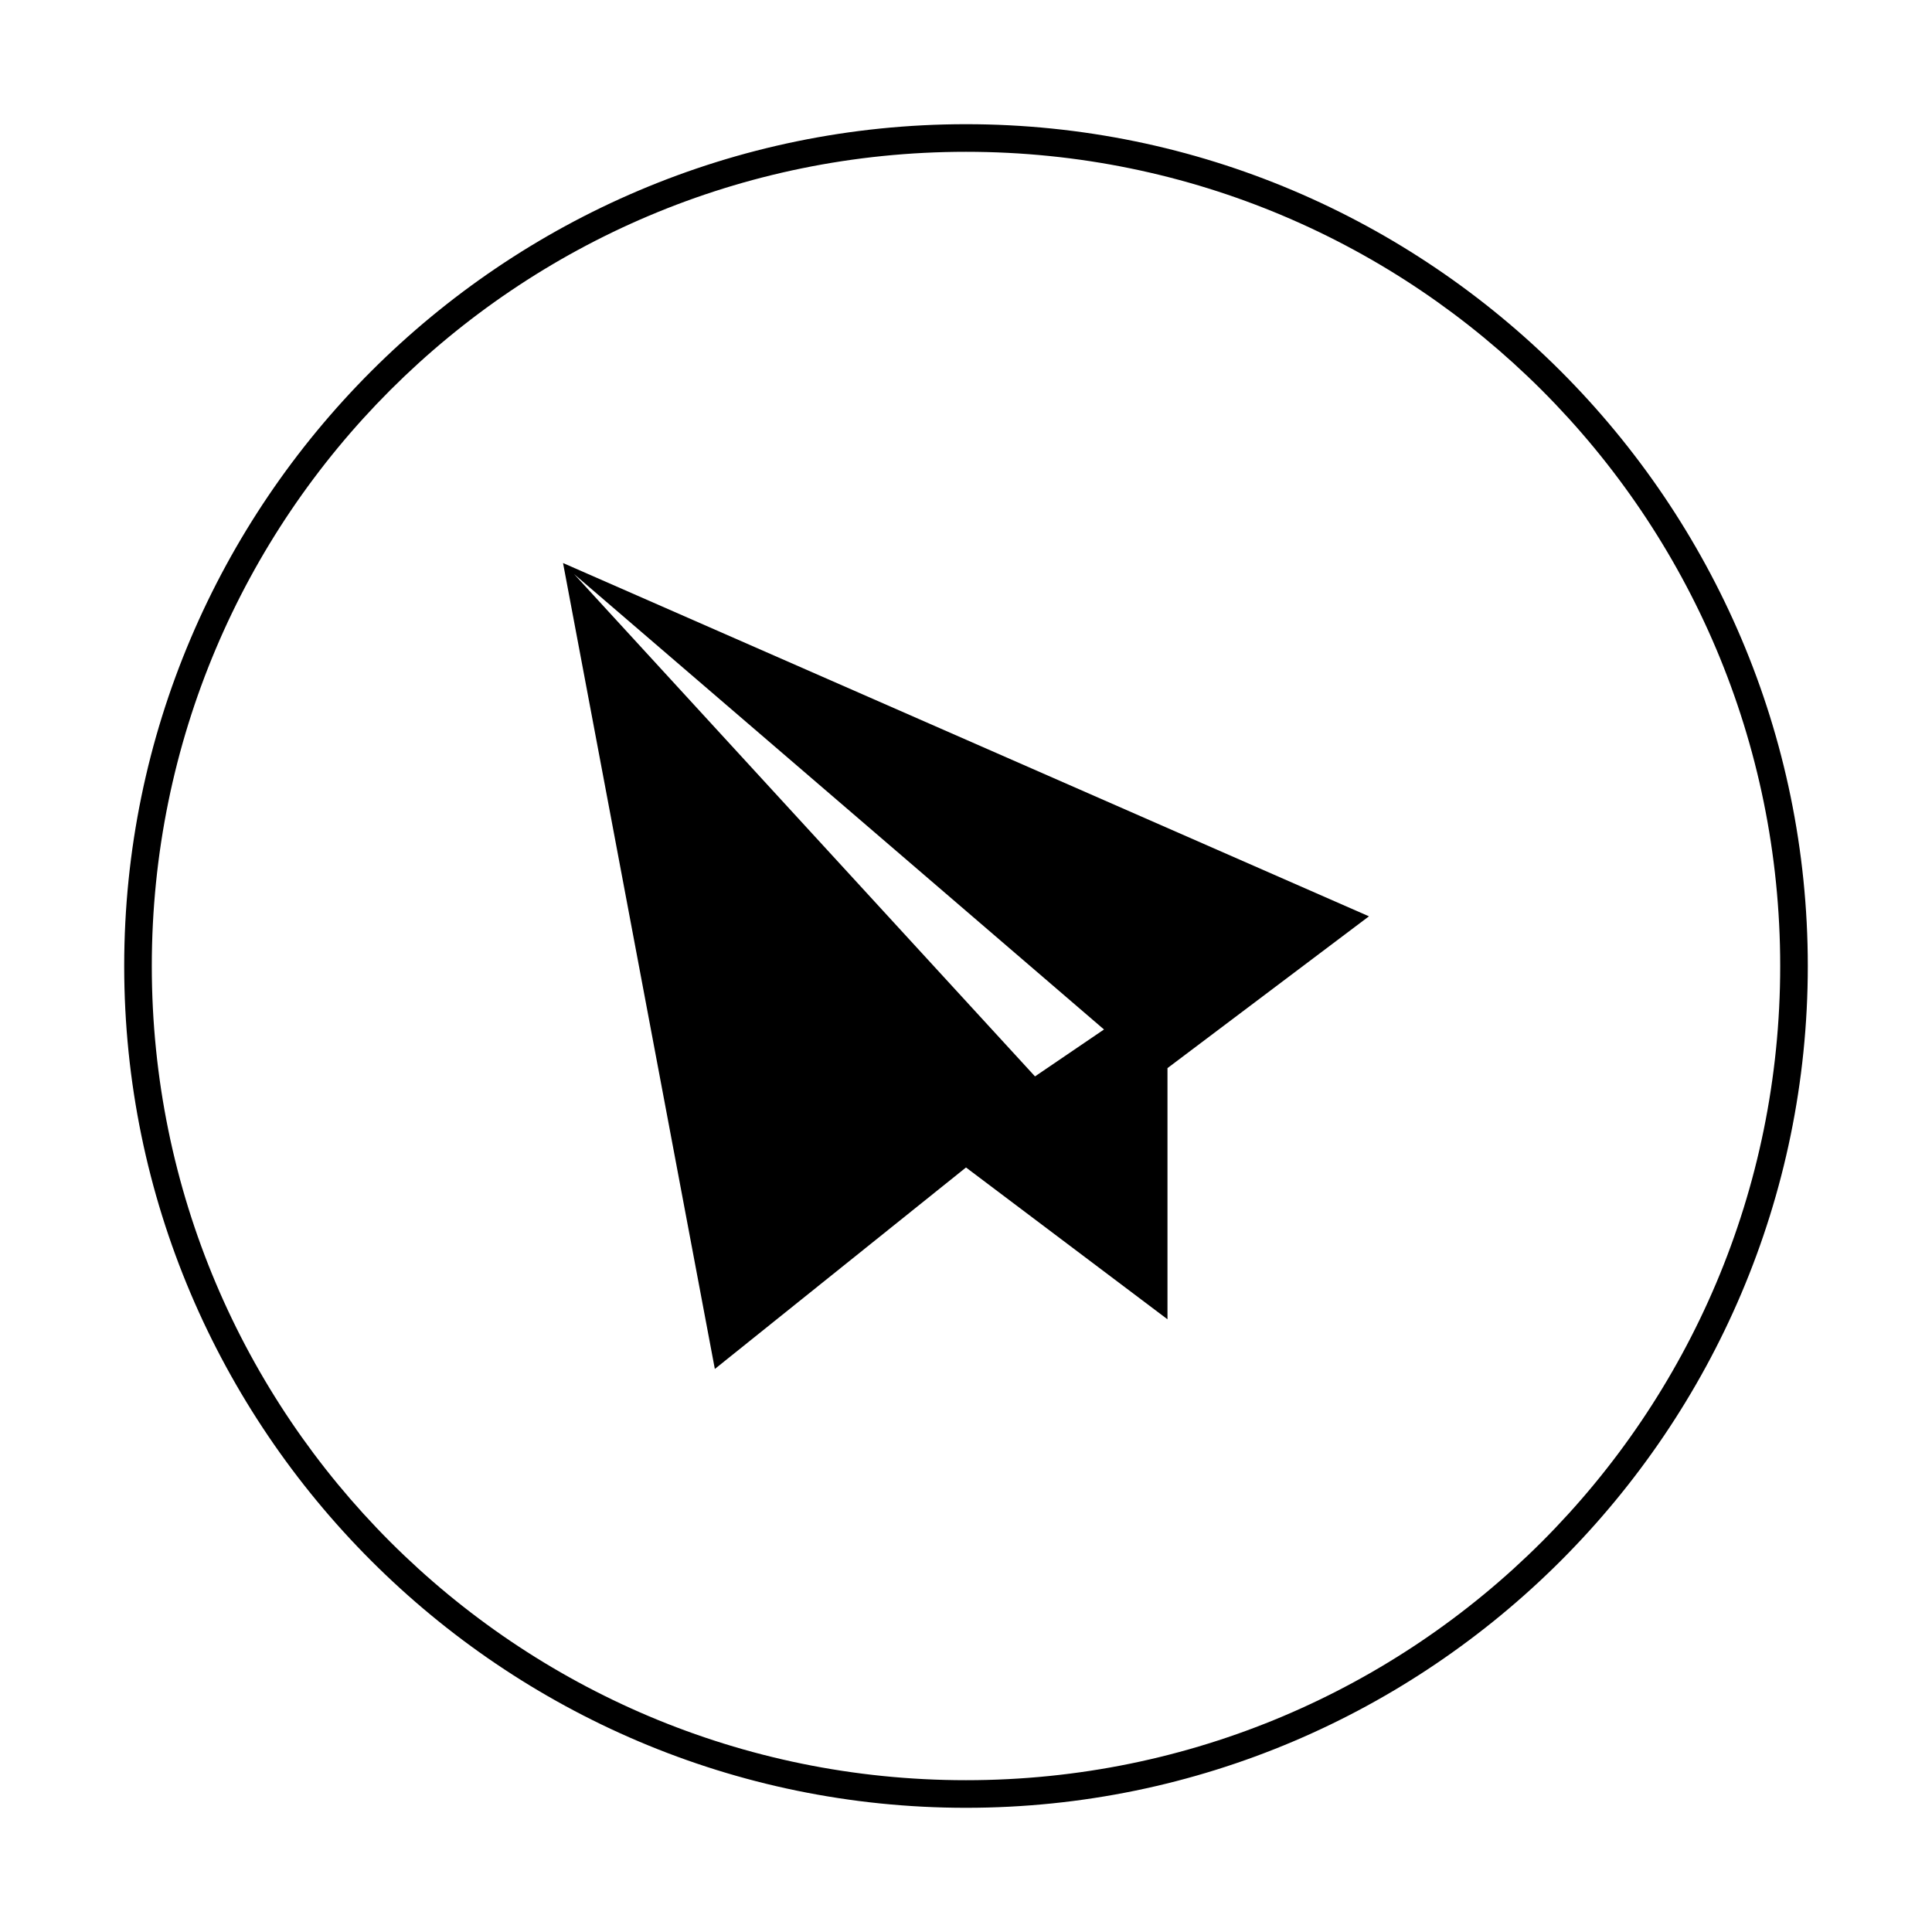 <?xml version="1.0" encoding="utf-8"?>
<!-- Generator: Adobe Illustrator 18.0.0, SVG Export Plug-In . SVG Version: 6.00 Build 0)  -->
<!DOCTYPE svg PUBLIC "-//W3C//DTD SVG 1.1//EN" "http://www.w3.org/Graphics/SVG/1.1/DTD/svg11.dtd">
<svg version="1.1" id="Layer_1" xmlns="http://www.w3.org/2000/svg" xmlns:xlink="http://www.w3.org/1999/xlink" x="0px" y="0px"
	 viewBox="0 0 70 70" enable-background="new 0 0 70 70" xml:space="preserve">
<g>
	<path fill-rule="evenodd" clip-rule="evenodd" d="M20.4,20.4l5.5,29.2l9.1-7.3l7.3,5.5v-9.1l7.3-5.5L20.4,20.4z M20.8,20.8L40,37.3
		l-2.5,1.7L20.8,20.8z"/>
</g>
<g>
	<path d="M35,65.5C18.2,65.5,4.5,51.8,4.5,35C4.5,18.2,18.2,4.5,35,4.5S65.5,18.2,65.5,35C65.5,51.8,51.8,65.5,35,65.5z M35,5.5
		C18.7,5.5,5.5,18.7,5.5,35S18.7,64.5,35,64.5S64.5,51.3,64.5,35S51.3,5.5,35,5.5z"/>
</g>
</svg>
